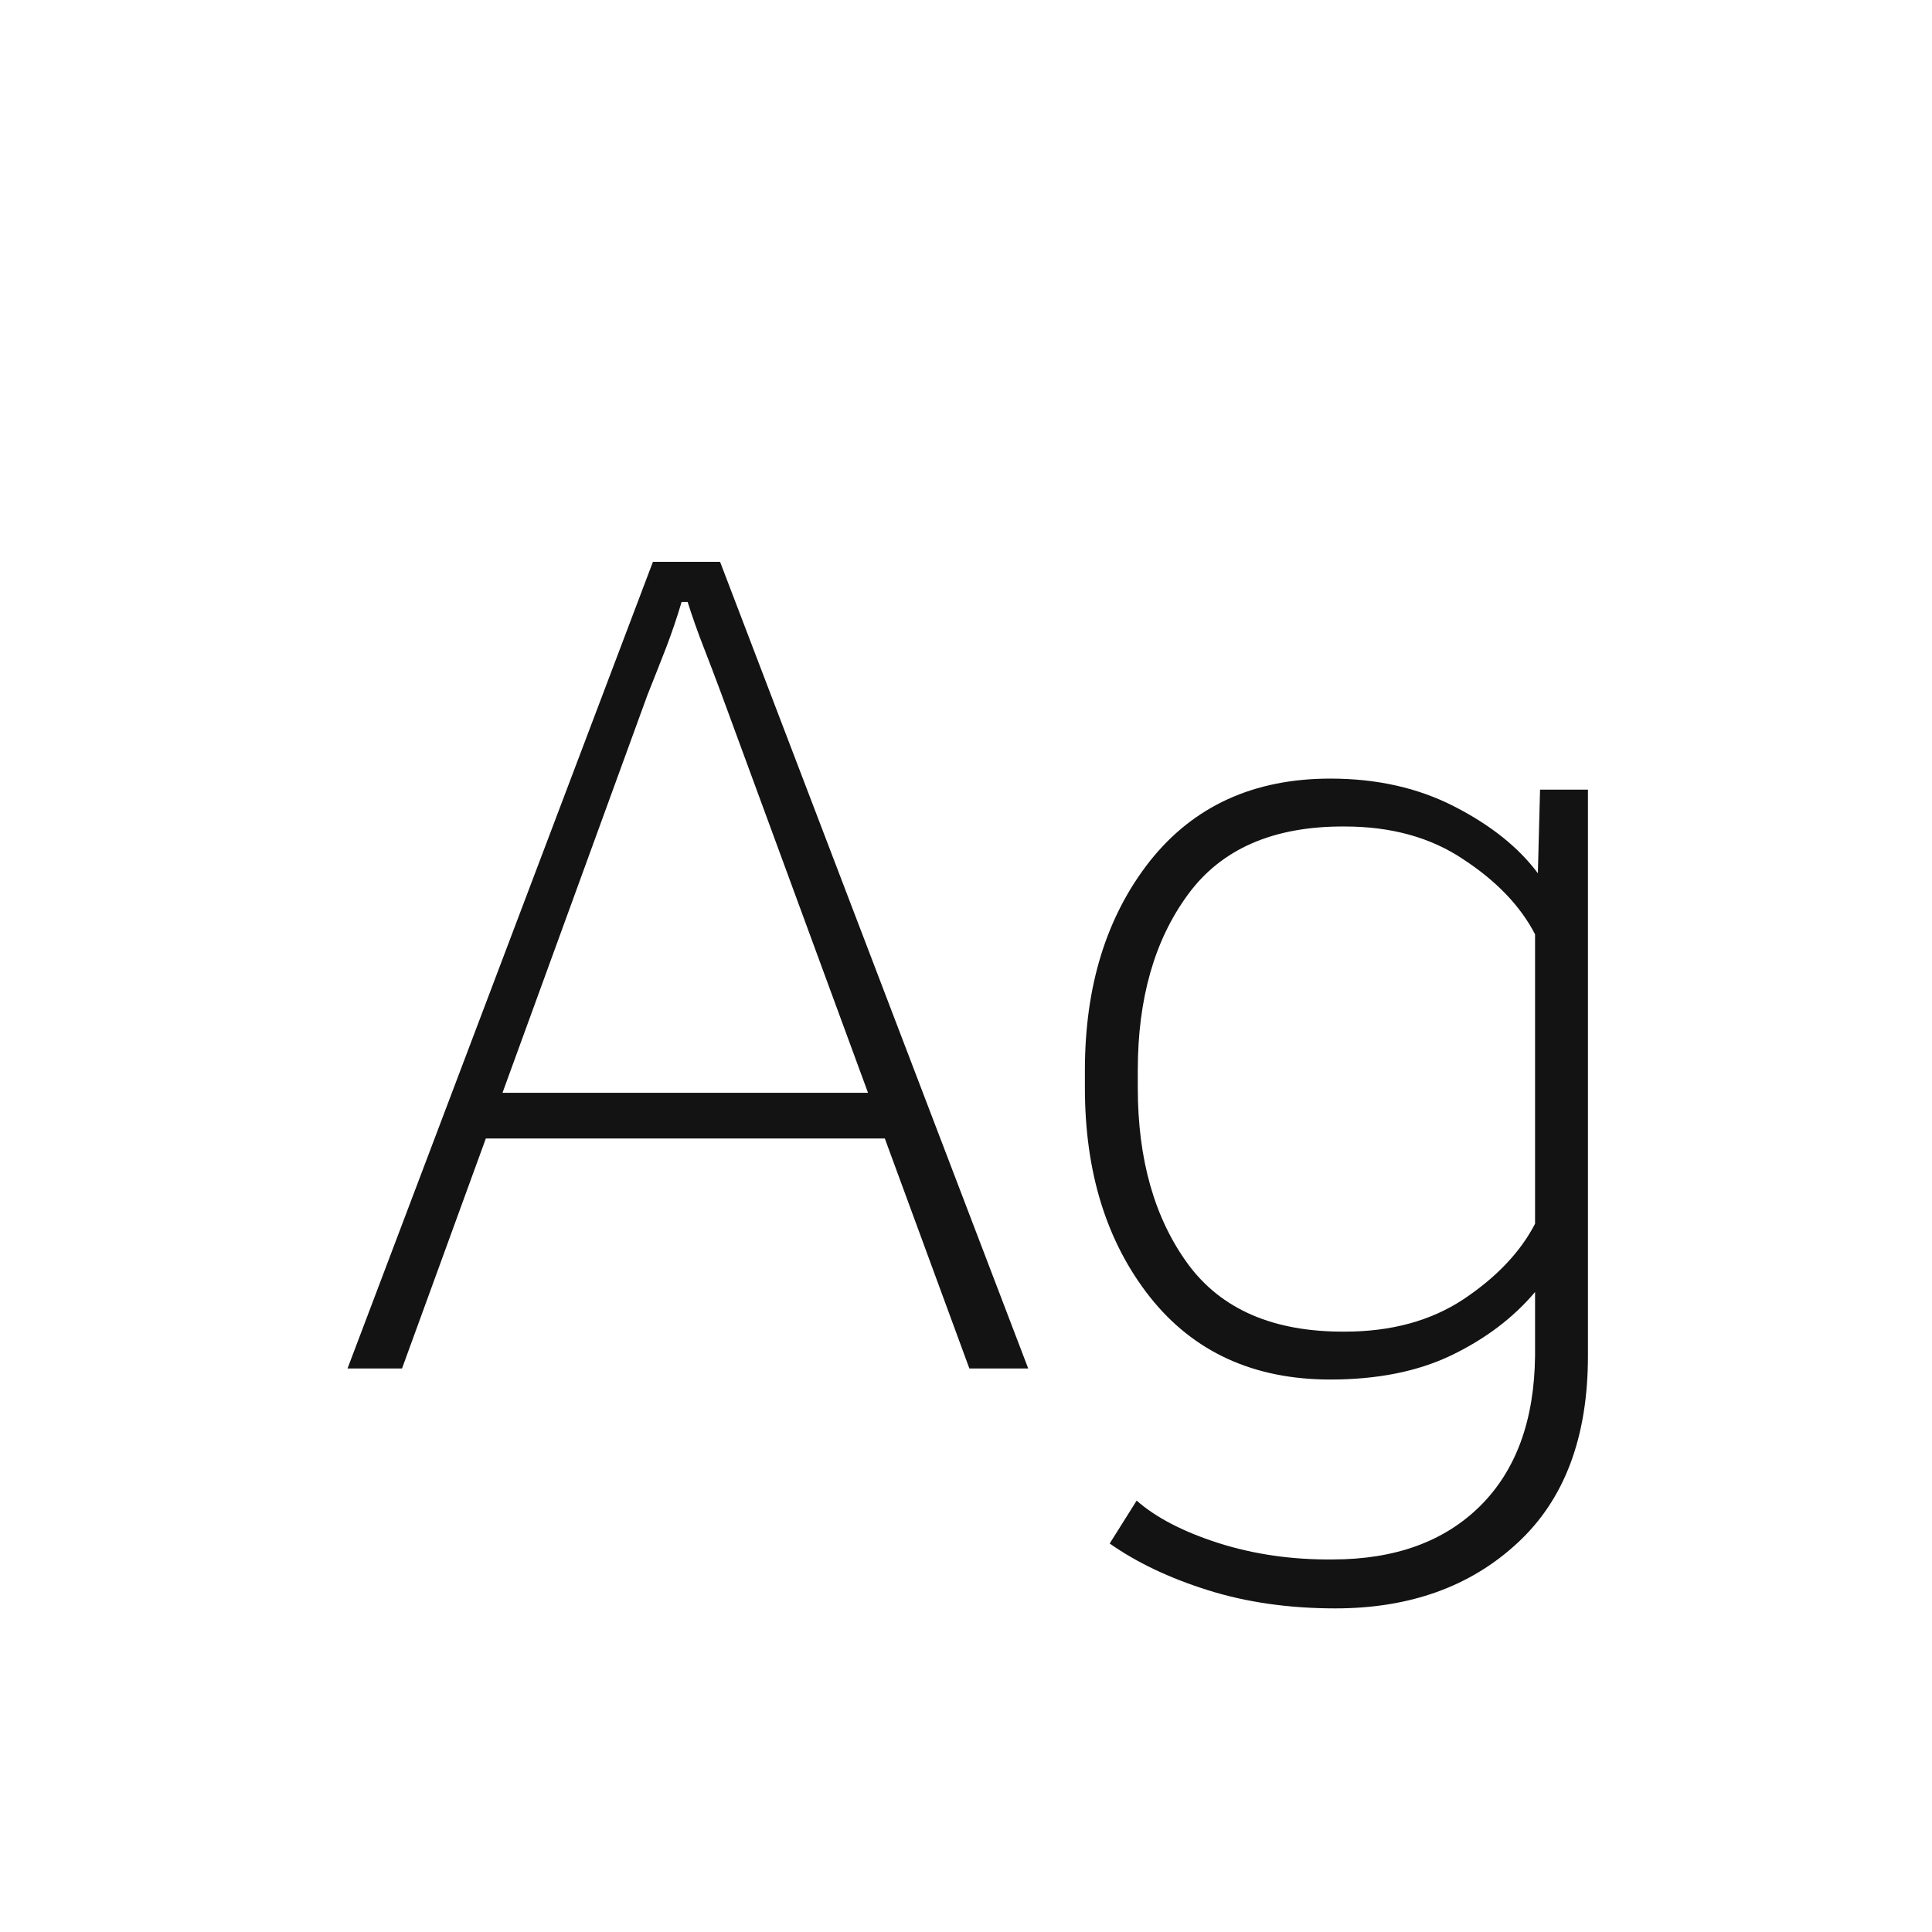 <svg width="24" height="24" viewBox="0 0 24 24" fill="none" xmlns="http://www.w3.org/2000/svg">
<path d="M4.317 17H4.994L8.043 8.633C8.125 8.428 8.202 8.232 8.275 8.045C8.348 7.854 8.412 7.664 8.467 7.478H8.542C8.601 7.664 8.667 7.851 8.74 8.038C8.813 8.225 8.888 8.423 8.966 8.633L12.042 17H12.773L8.945 6.979H8.111L4.317 17ZM5.623 14.143H11.406L11.16 13.575H5.869L5.623 14.143ZM13.785 19.174C14.122 19.411 14.53 19.605 15.009 19.755C15.487 19.905 16.014 19.98 16.588 19.98C17.513 19.98 18.267 19.709 18.851 19.167C19.434 18.629 19.726 17.855 19.726 16.843V9.809H19.131L19.104 10.848C18.866 10.529 18.523 10.253 18.071 10.021C17.62 9.788 17.105 9.672 16.526 9.672C15.574 9.672 14.826 10.014 14.284 10.697C13.746 11.381 13.477 12.247 13.477 13.295V13.514C13.477 14.562 13.746 15.428 14.284 16.111C14.826 16.795 15.574 17.137 16.526 17.137C17.11 17.137 17.611 17.037 18.03 16.836C18.454 16.631 18.8 16.369 19.069 16.05V16.843C19.06 17.645 18.832 18.267 18.386 18.709C17.939 19.151 17.328 19.372 16.554 19.372C16.048 19.377 15.574 19.308 15.132 19.167C14.694 19.026 14.357 18.85 14.12 18.641L13.785 19.174ZM14.134 13.514V13.295C14.134 12.406 14.341 11.679 14.756 11.114C15.171 10.545 15.82 10.262 16.704 10.267C17.283 10.267 17.775 10.403 18.181 10.677C18.591 10.946 18.887 11.255 19.069 11.606V15.202C18.887 15.553 18.591 15.865 18.181 16.139C17.775 16.408 17.283 16.542 16.704 16.542C15.82 16.547 15.171 16.266 14.756 15.701C14.341 15.132 14.134 14.402 14.134 13.514Z" fill="#131313"/>
</svg>
